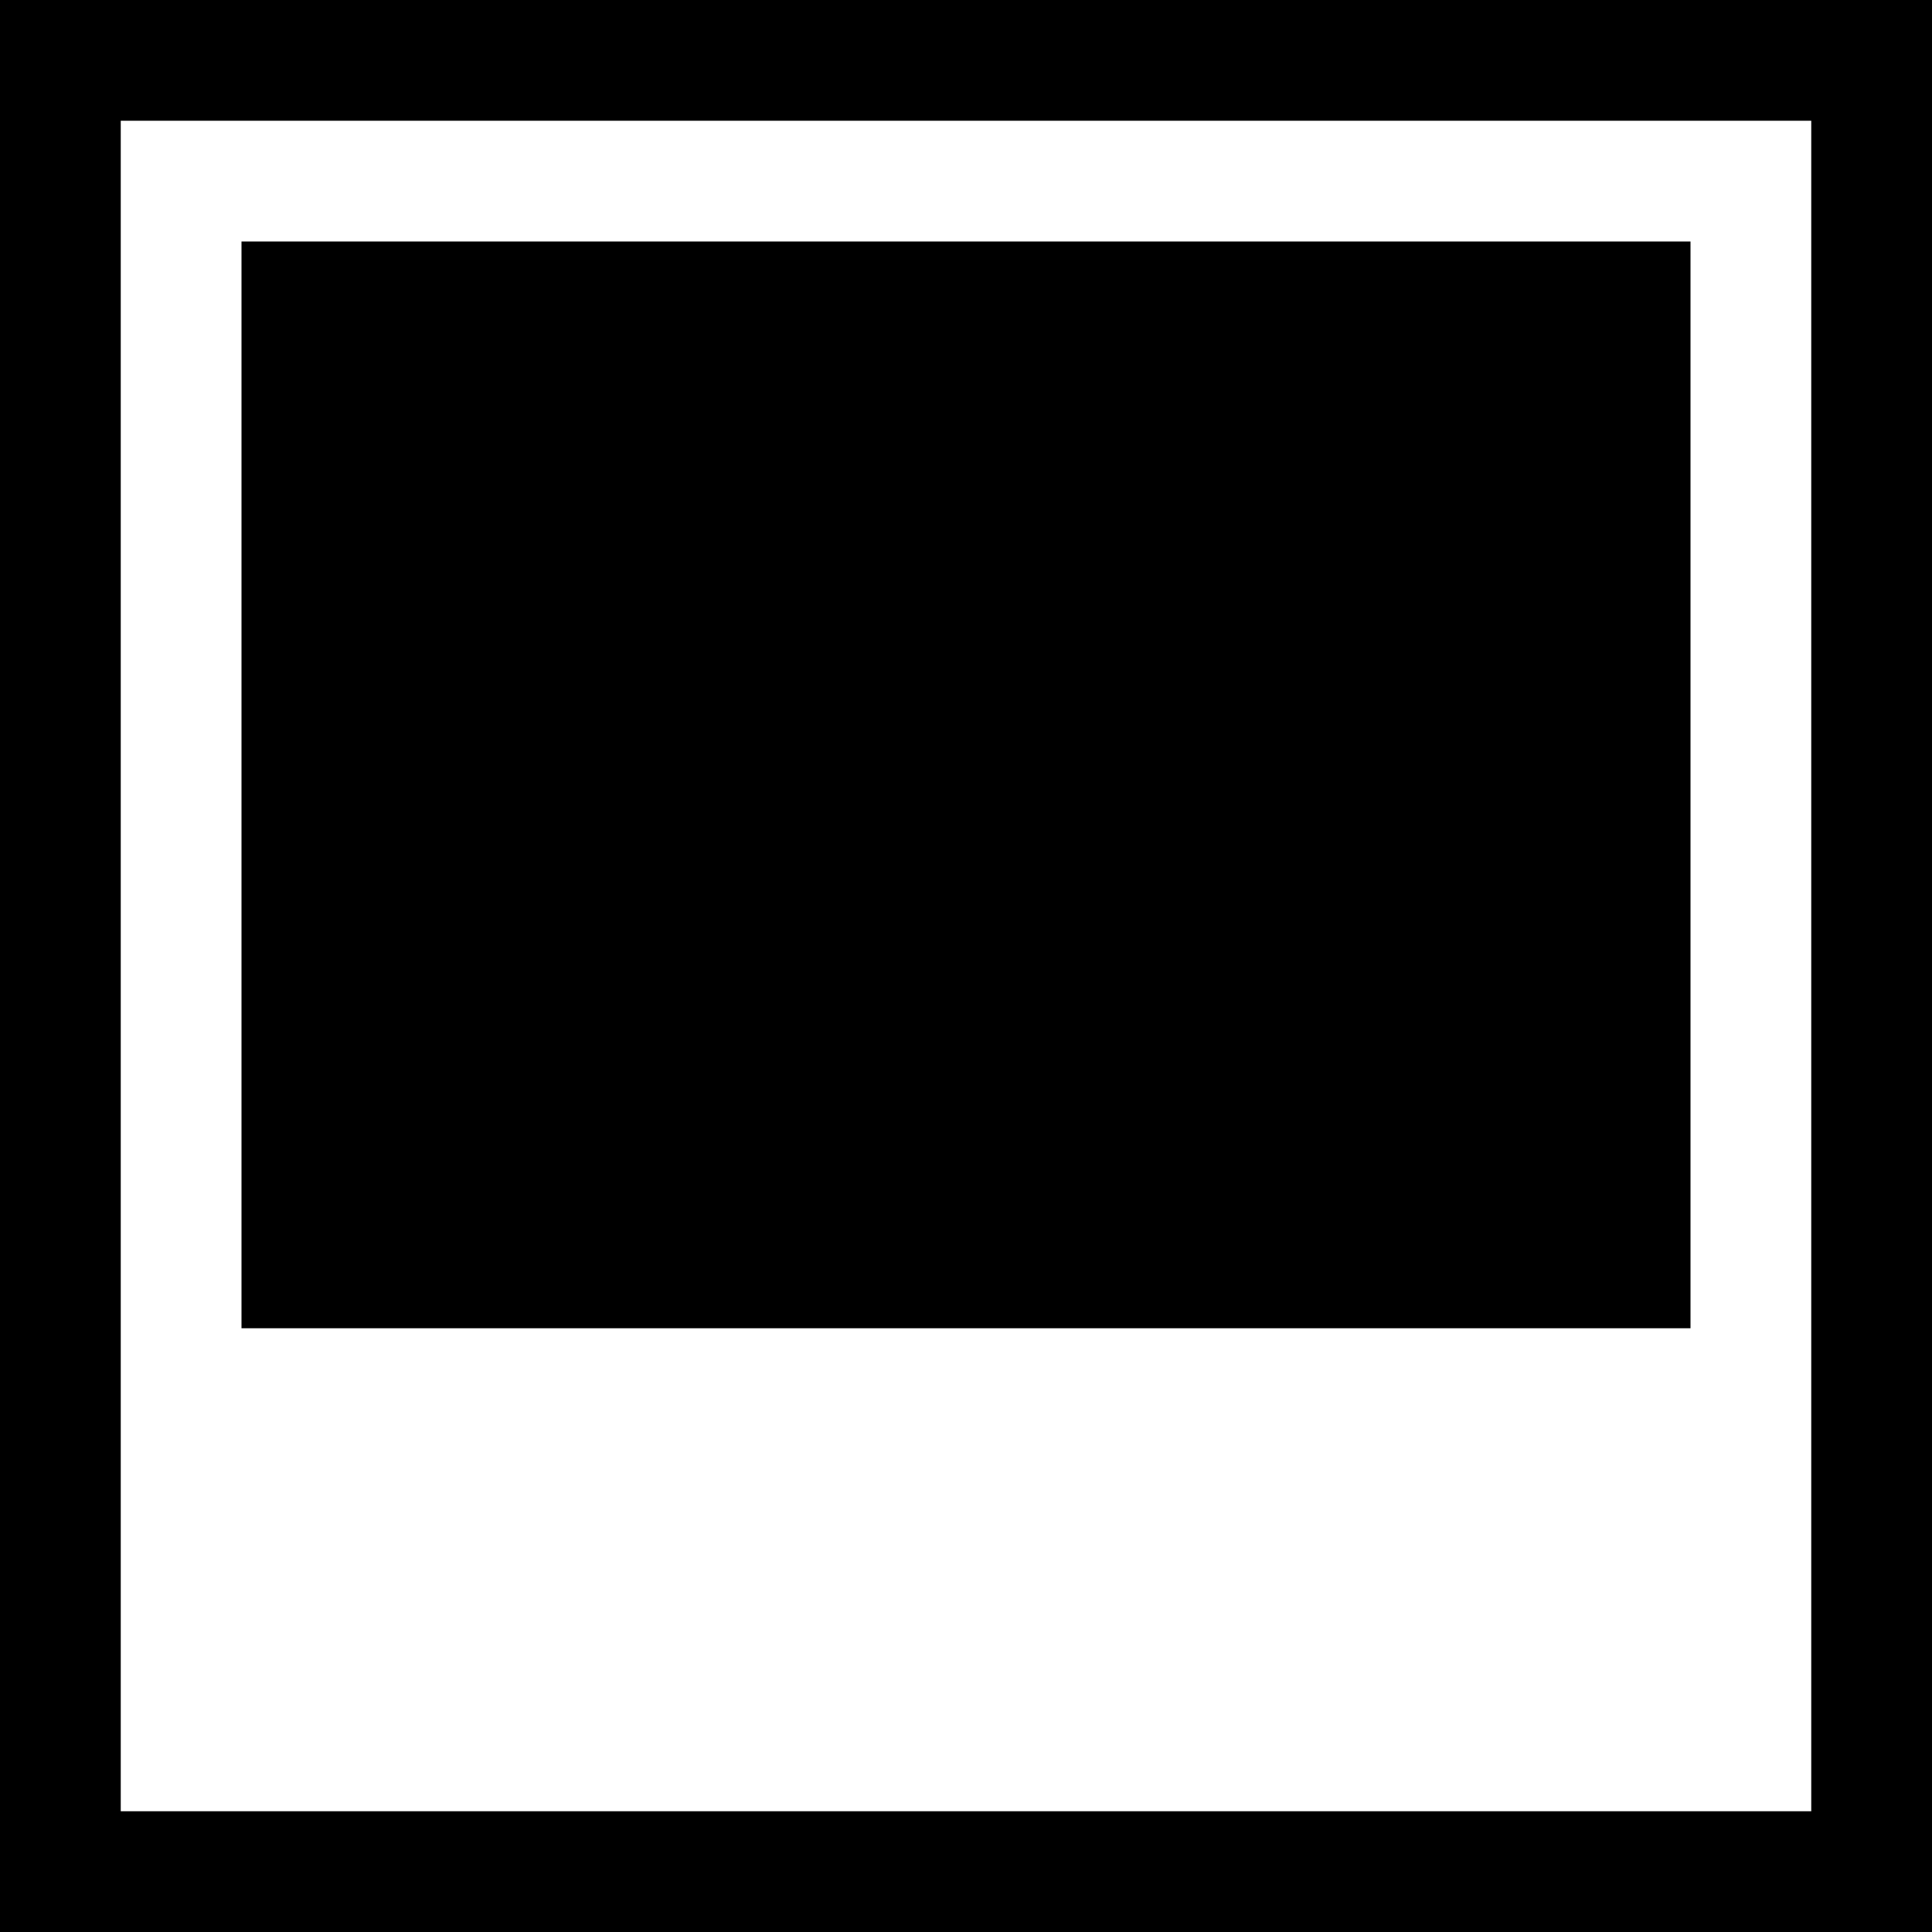 <svg xmlns="http://www.w3.org/2000/svg" xmlns:xlink="http://www.w3.org/1999/xlink" width="1024" height="1024" viewBox="0 0 1024 1024"><path fill="currentColor" d="M0 1024V0h1024v1024zM960 64H64v896h896zm-64 640H128V128h768z"/></svg>